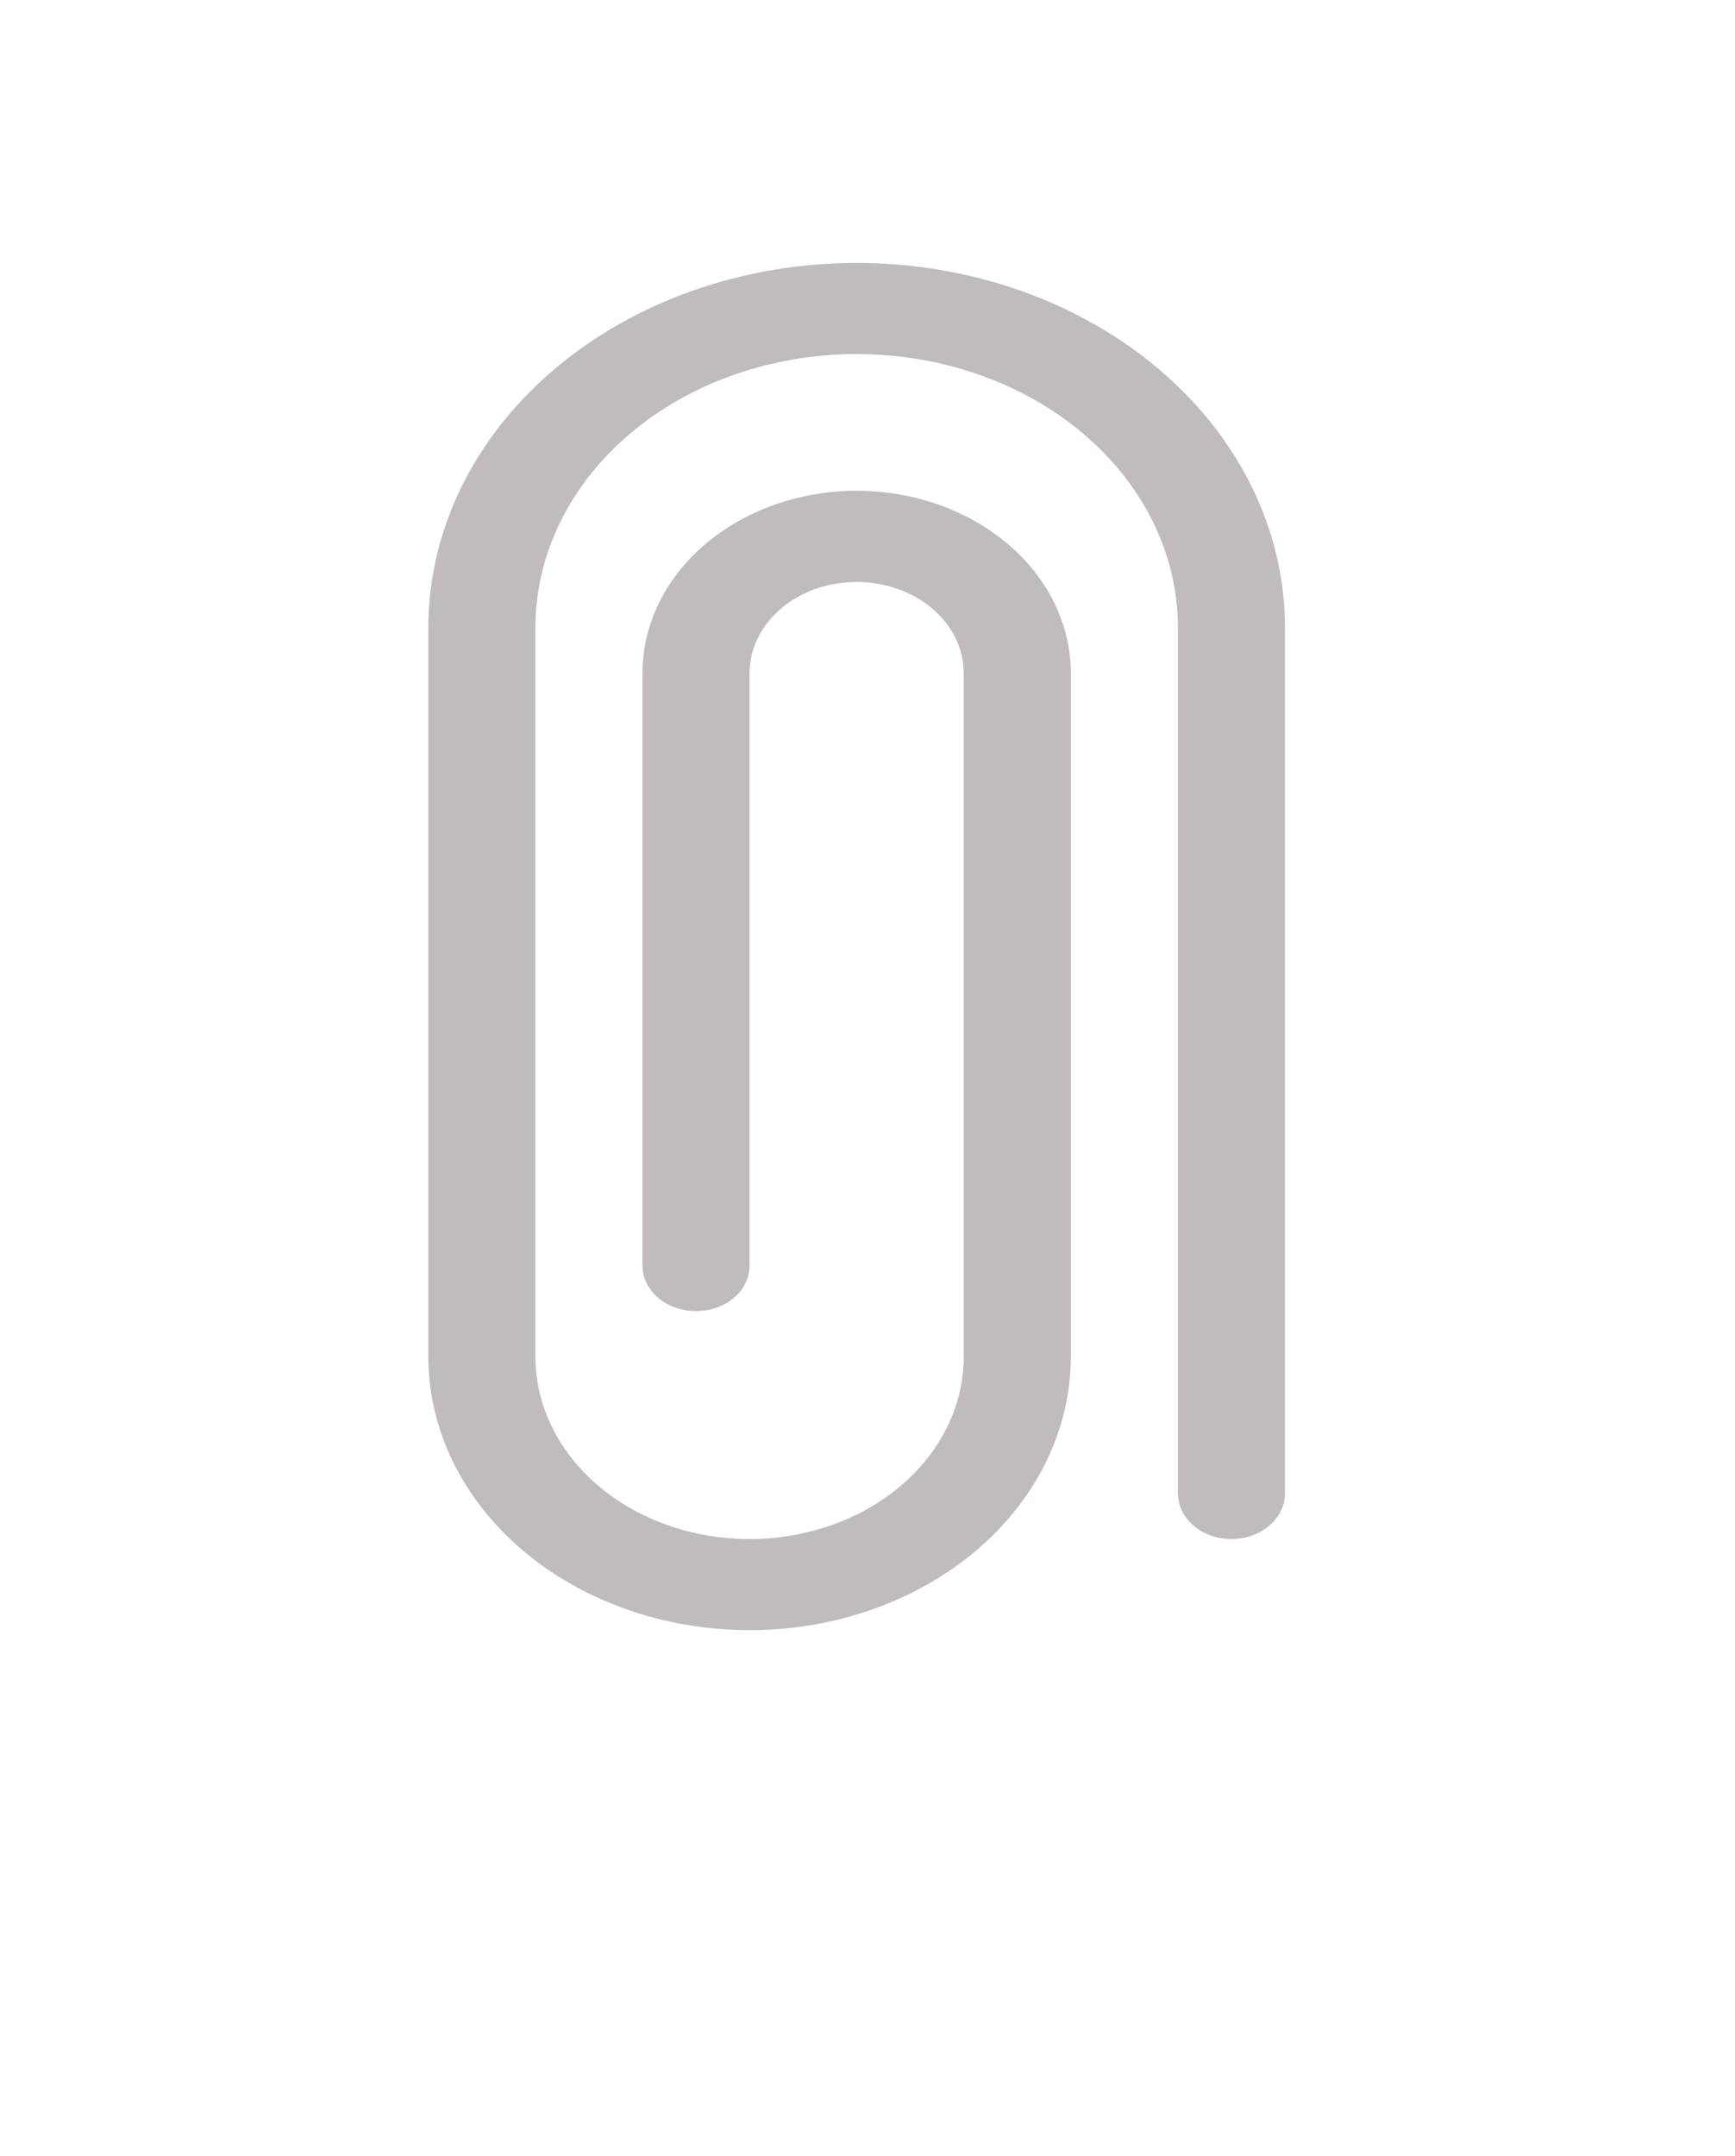 <svg width="33" height="41" viewBox="0 0 33 41" fill="none" xmlns="http://www.w3.org/2000/svg">
<path d="M14.257 31C12.636 31 11.082 30.452 9.936 29.477C8.791 28.502 8.147 27.179 8.147 25.8V11.933C8.147 10.095 9.005 8.331 10.533 7.031C12.061 5.73 14.133 5 16.294 5C18.454 5 20.526 5.73 22.054 7.031C23.582 8.331 24.44 10.095 24.44 11.933V28.4C24.44 28.63 24.333 28.85 24.142 29.013C23.951 29.175 23.692 29.267 23.422 29.267C23.152 29.267 22.893 29.175 22.702 29.013C22.511 28.85 22.404 28.63 22.404 28.4V11.933C22.404 10.554 21.76 9.232 20.614 8.256C19.468 7.281 17.914 6.733 16.294 6.733C14.673 6.733 13.119 7.281 11.973 8.256C10.827 9.232 10.184 10.554 10.184 11.933V25.8C10.184 26.719 10.613 27.601 11.377 28.251C12.14 28.901 13.177 29.267 14.257 29.267C15.337 29.267 16.373 28.901 17.137 28.251C17.901 27.601 18.33 26.719 18.33 25.8V12.8C18.33 12.34 18.116 11.899 17.734 11.574C17.352 11.249 16.834 11.067 16.294 11.067C15.753 11.067 15.235 11.249 14.853 11.574C14.472 11.899 14.257 12.34 14.257 12.8V24.067C14.257 24.297 14.15 24.517 13.959 24.68C13.768 24.842 13.509 24.933 13.239 24.933C12.969 24.933 12.709 24.842 12.518 24.68C12.328 24.517 12.22 24.297 12.22 24.067V12.8C12.22 11.881 12.649 10.999 13.413 10.349C14.177 9.699 15.213 9.333 16.294 9.333C17.374 9.333 18.41 9.699 19.174 10.349C19.938 10.999 20.367 11.881 20.367 12.8V25.8C20.367 27.179 19.723 28.502 18.577 29.477C17.431 30.452 15.877 31 14.257 31Z" fill="#C1BCBC"/>
</svg>
